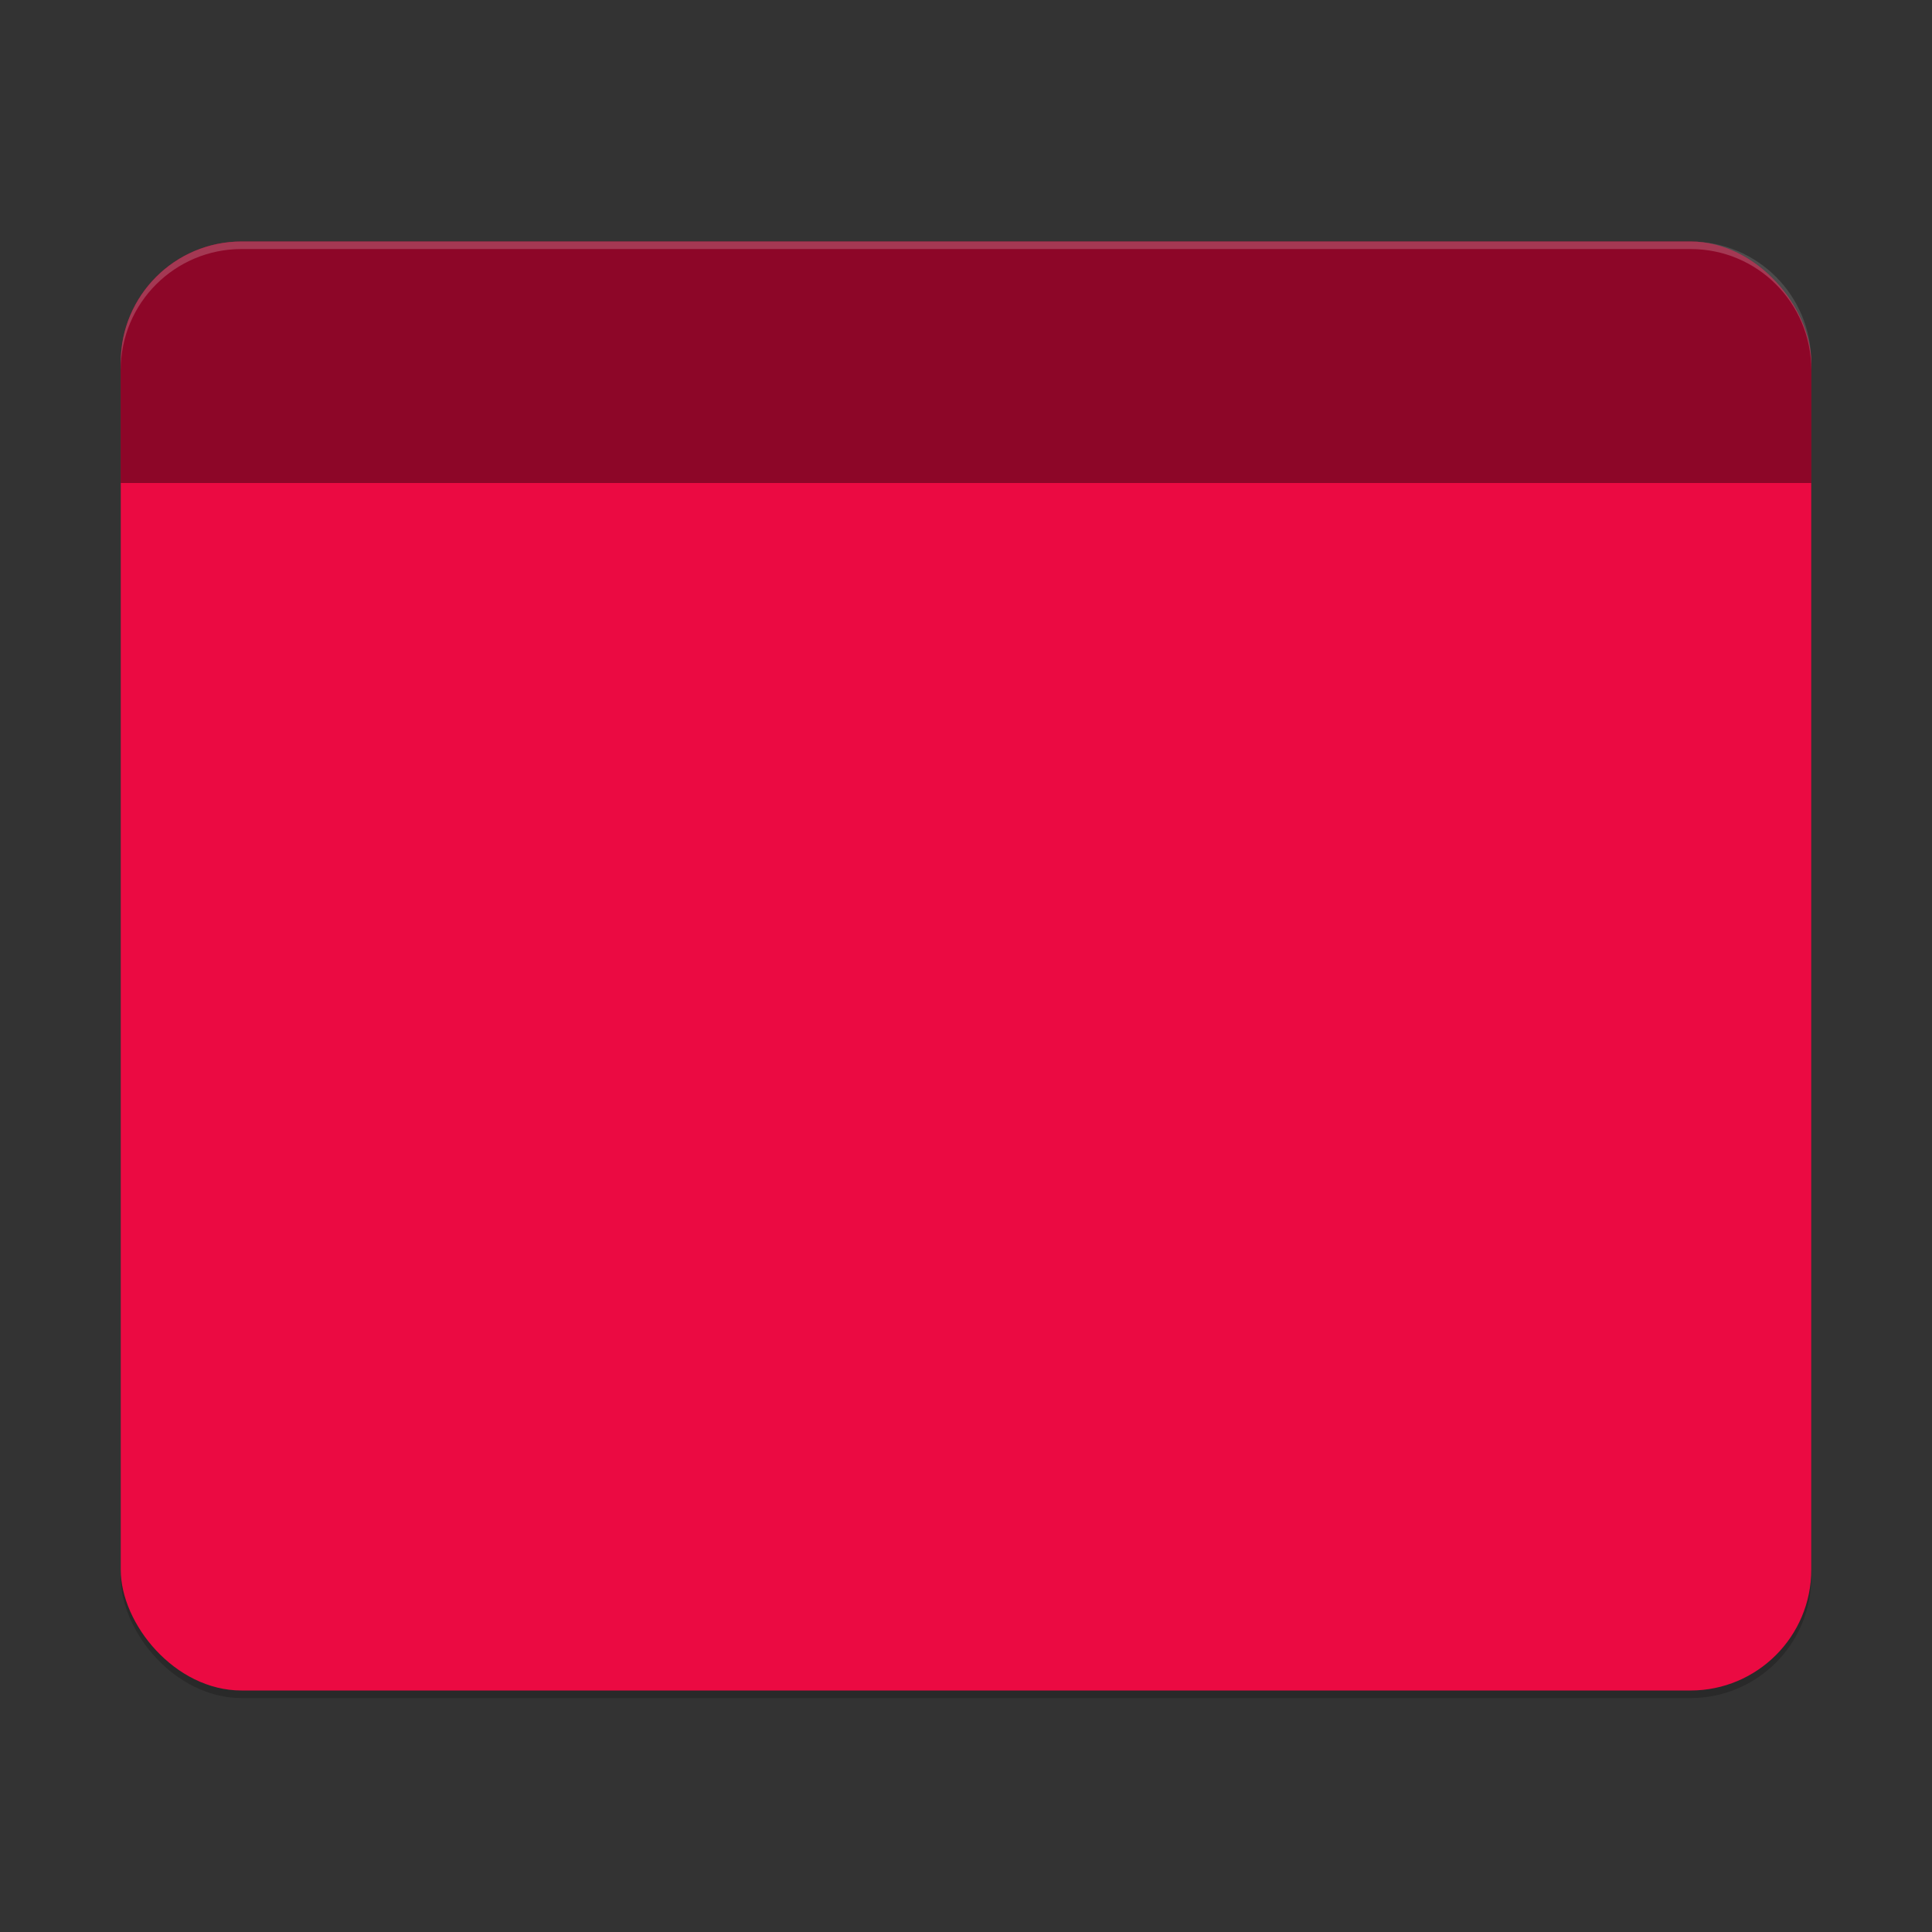 <?xml version="1.0" encoding="UTF-8" standalone="no"?>
<!-- Created with Inkscape (http://www.inkscape.org/) -->

<svg
   width="256"
   height="256"
   viewBox="0 0 256 256"
   version="1.1"
   id="svg5"
   inkscape:version="1.2.1 (1:1.2.1+202210291243+9c6d41e410)"
   sodipodi:docname="user-red-desktop.svg"
   xmlns:inkscape="http://www.inkscape.org/namespaces/inkscape"
   xmlns:sodipodi="http://sodipodi.sourceforge.net/DTD/sodipodi-0.dtd"
   xmlns="http://www.w3.org/2000/svg"
   xmlns:svg="http://www.w3.org/2000/svg">
  <rect x="0" y="0" width="256" height="256" fill="#333333" stroke="none"/>
  <sodipodi:namedview
     id="namedview7"
     pagecolor="#ffffff"
     bordercolor="#000000"
     borderopacity="0.25"
     inkscape:showpageshadow="2"
     inkscape:pageopacity="0.0"
     inkscape:pagecheckerboard="0"
     inkscape:deskcolor="#d1d1d1"
     inkscape:document-units="px"
     showgrid="false"
     inkscape:zoom="3.2226562"
     inkscape:cx="128"
     inkscape:cy="128"
     inkscape:window-width="1920"
     inkscape:window-height="1018"
     inkscape:window-x="0"
     inkscape:window-y="28"
     inkscape:window-maximized="1"
     inkscape:current-layer="svg5"
     showguides="false" />
  <defs
     id="defs2">
    <style
       id="current-color-scheme"
       type="text/css">
         .ColorScheme-Highlight { color:#3daee9; }
     </style>
  </defs>
  <rect
     style="opacity:0.2;fill:#000000;stroke-width:48;stroke-linecap:round;stroke-linejoin:round"
     id="rect296"
     width="224"
     height="192"
     x="16"
     y="33"
     ry="16" />
  <rect
     style="opacity:1;fill:#eb0a42;fill-opacity:1;stroke-width:12;stroke-linecap:round;stroke-linejoin:round"

     id="rect404"
     width="224"
     height="192"
     x="16"
     y="32"
     ry="16" />
  <path
     id="rect1841"
     style="opacity:0.4;fill:#000000;stroke-width:12;stroke-linecap:round;stroke-linejoin:round"
     d="m 32,32 h 192 c 8.864,0 16,7.136 16,16 V 64 H 16 V 48 c 0,-8.864 7.136,-16 16,-16 z"
     sodipodi:nodetypes="sssccss" />
  <path
     id="path3081"
     style="opacity:0.2;fill:#ffffff;stroke-width:8"
     d="m 32,32 c -8.837,0 -16,7.163 -16,16 v 1 c 0,-8.837 7.163,-16 16,-16 h 192 c 8.864,0 16,7.136 16,16 v -1 c 0,-8.864 -7.136,-16 -16,-16 z"
     sodipodi:nodetypes="sscsscsss" />
</svg>
